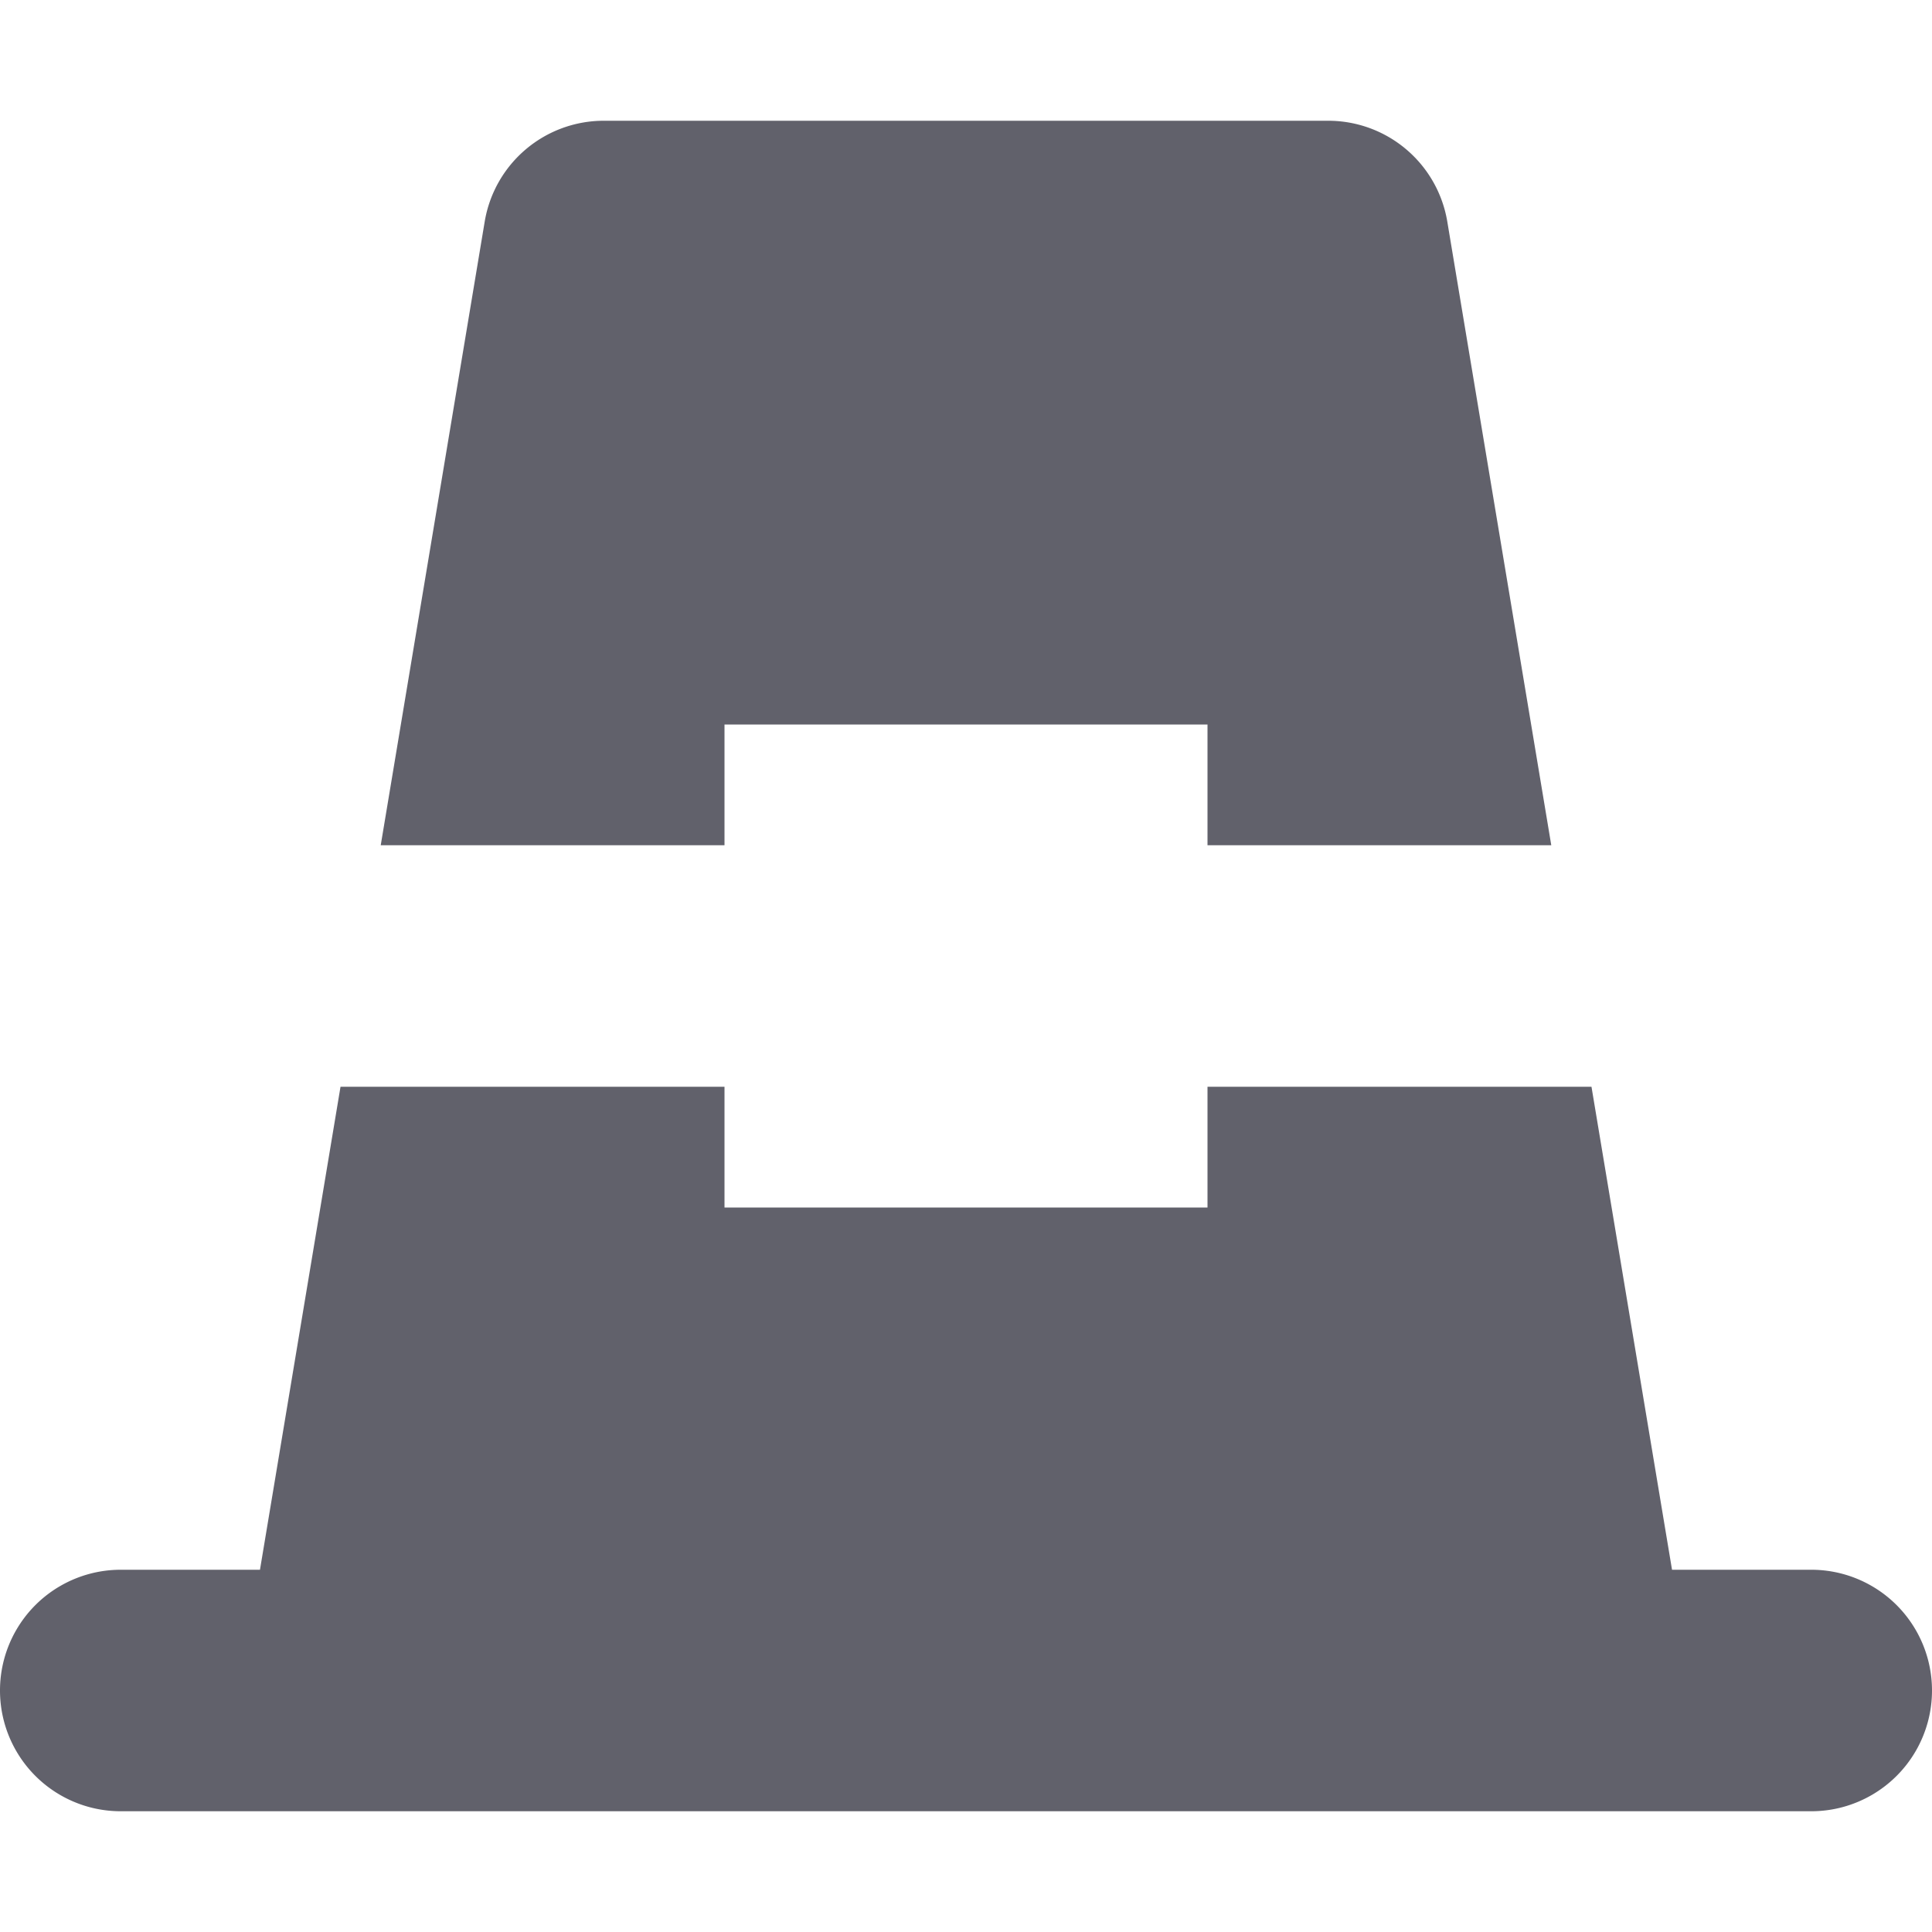 <svg xmlns="http://www.w3.org/2000/svg" height="16" width="16" viewBox="0 0 16 16"><title>pilgrim hat</title><g fill="#61616b" class="nc-icon-wrapper"><path d="M6,7V6h4V7h2.847l-.861-5.164A1,1,0,0,0,11,1H5a1,1,0,0,0-.986.836L3.153,7Z" fill="#61616b" data-color="color-2"></path><path d="M15,13H13.847L13.18,9H10v1H6V9H2.82l-.667,4H1a1,1,0,0,0,0,2H15a1,1,0,0,0,0-2Z" fill="#61616b"></path></g></svg>